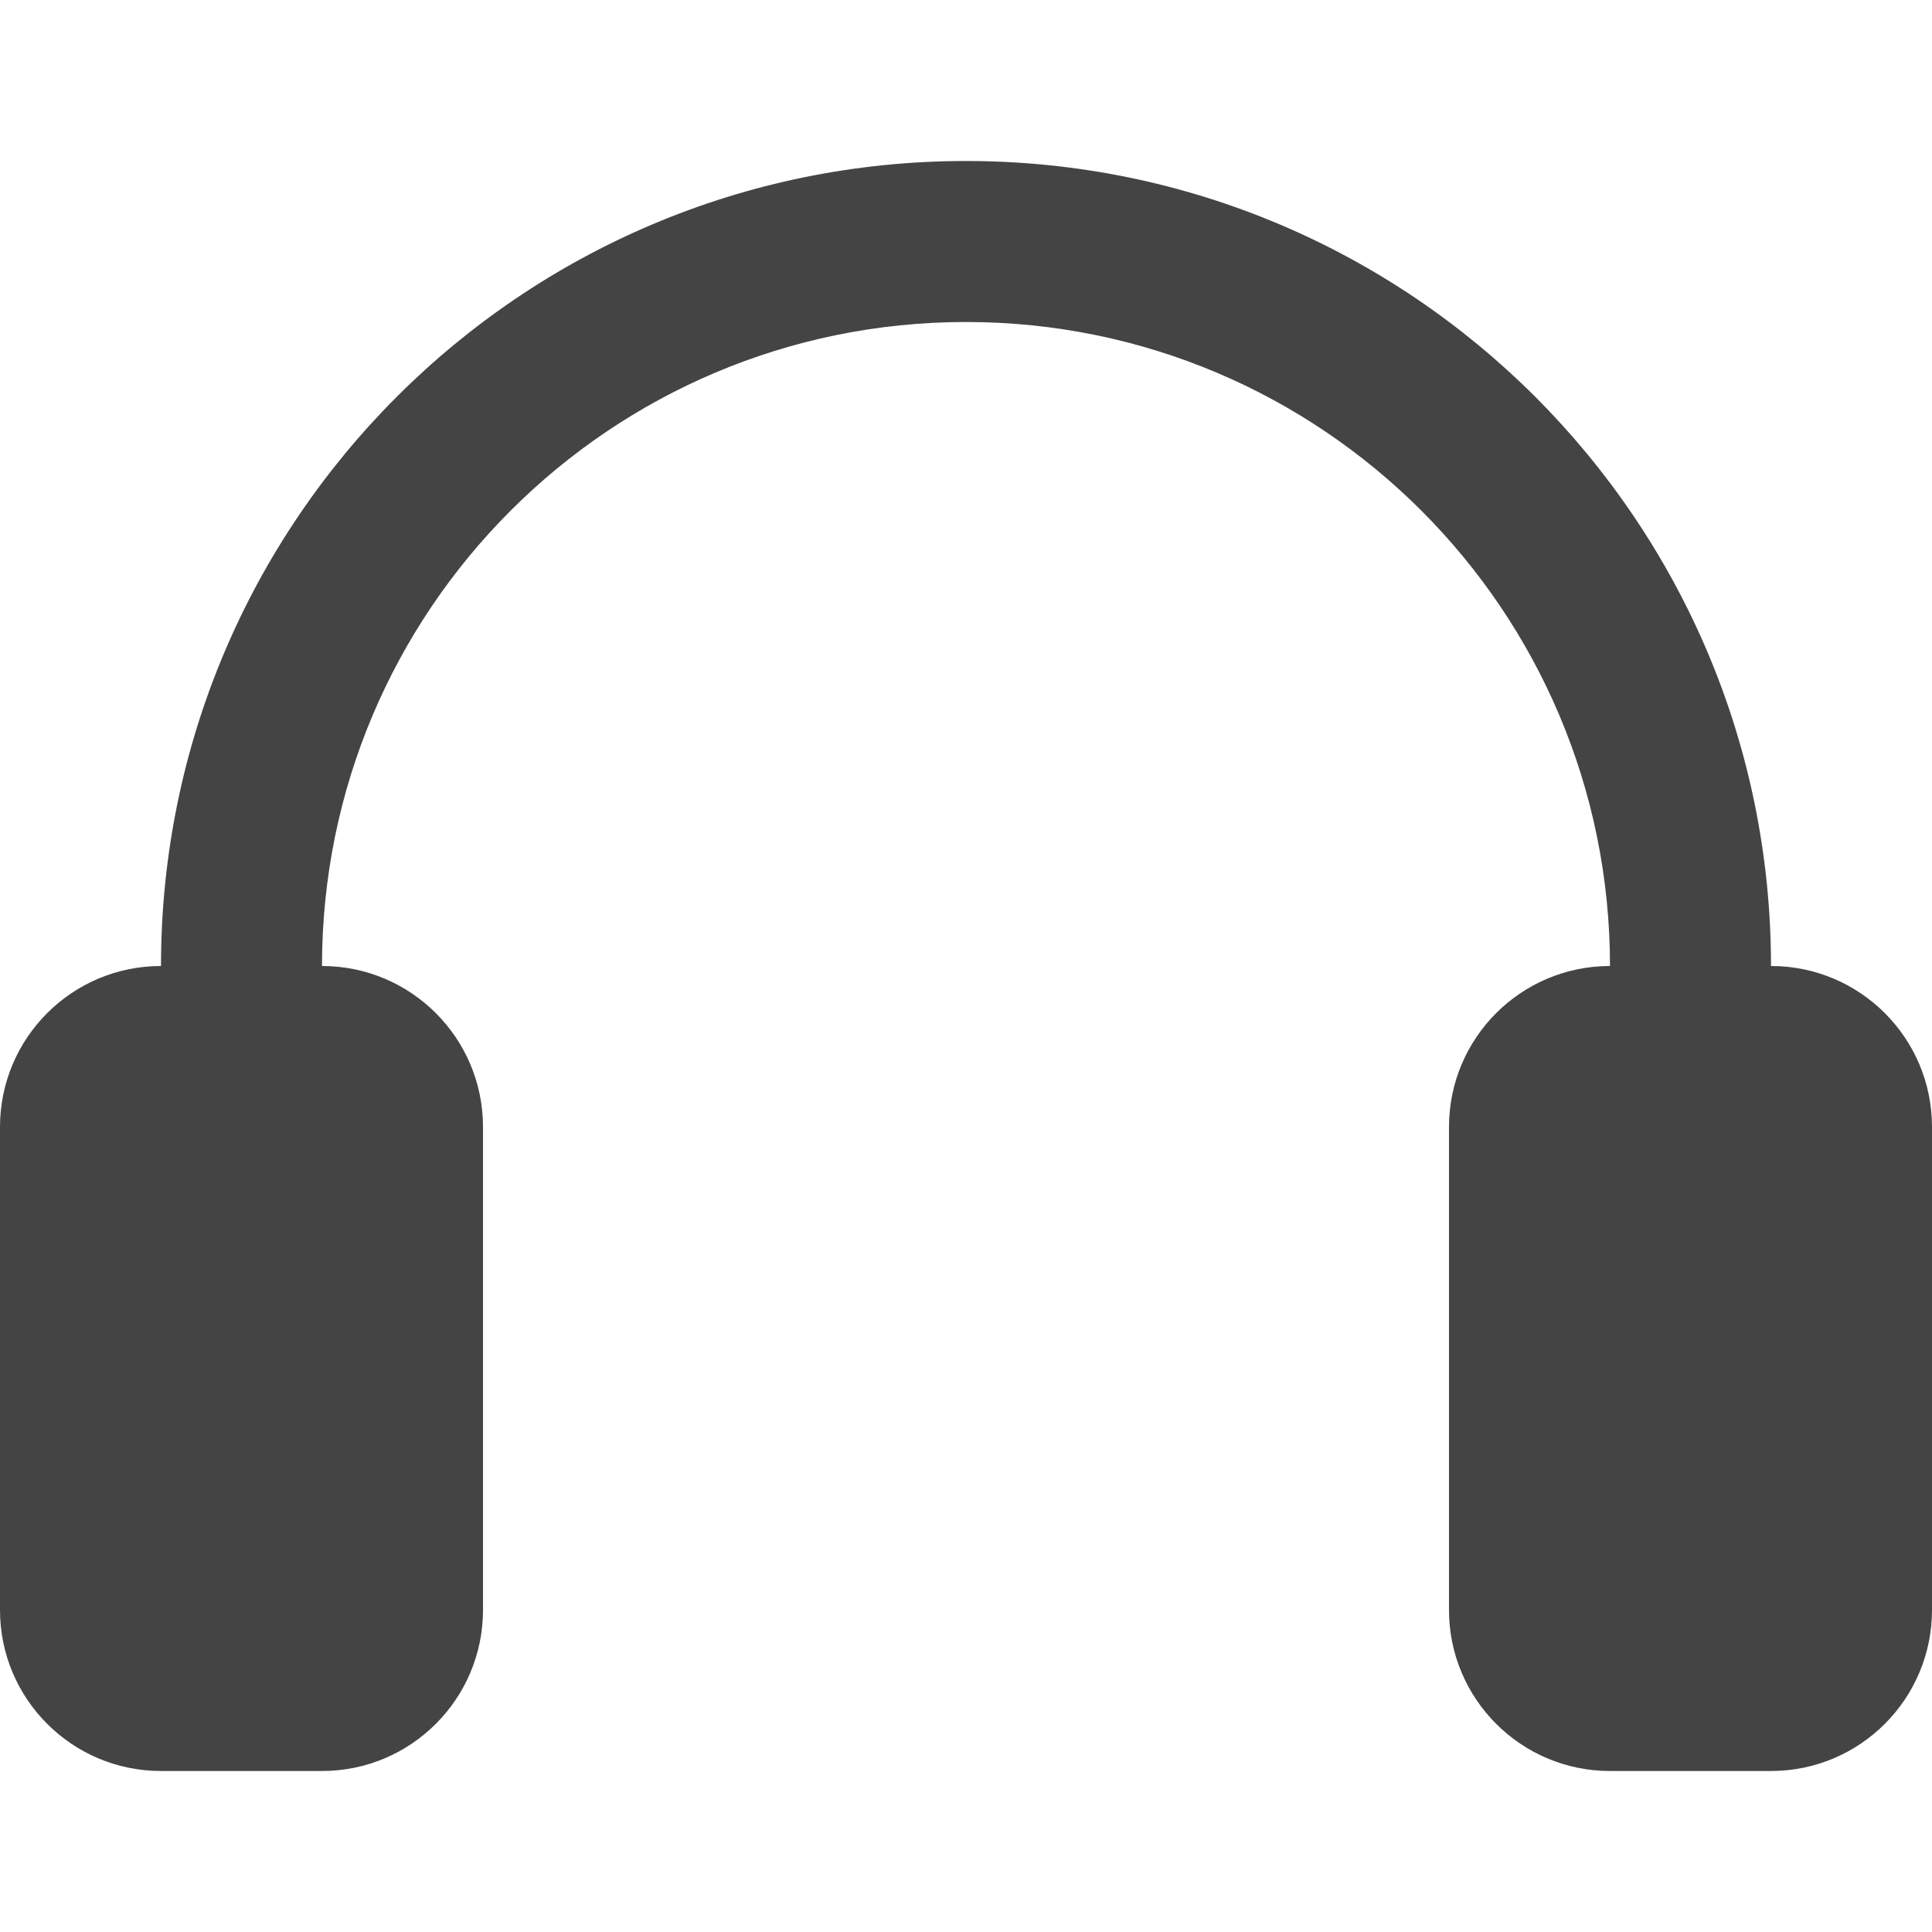 <svg xmlns="http://www.w3.org/2000/svg" xmlns:xlink="http://www.w3.org/1999/xlink" preserveAspectRatio="xMidYMid" width="24" height="24" viewBox="0 0 24 24">
  <defs>
    <style>
      .cls-1 {
        fill: #444;
        fill-rule: evenodd;
      }
    </style>
  </defs>
  <path d="M22.000,20.000 L20.000,20.000 C18.895,20.000 18.000,19.104 18.000,18.000 L18.000,12.000 C18.000,10.895 18.895,10.000 20.000,10.000 L20.000,10.000 L20.000,10.000 C20.000,5.582 16.418,2.000 12.000,2.000 C7.582,2.000 4.000,5.582 4.000,10.000 L4.000,10.000 L4.000,10.000 C5.105,10.000 6.000,10.895 6.000,12.000 L6.000,18.000 C6.000,19.104 5.105,20.000 4.000,20.000 L2.000,20.000 C0.895,20.000 -0.000,19.104 -0.000,18.000 L-0.000,12.000 C-0.000,10.895 0.895,10.000 2.000,10.000 L2.000,10.000 L2.000,10.000 C2.000,4.477 6.477,-0.000 12.000,-0.000 C17.523,-0.000 22.000,4.477 22.000,10.000 L22.000,10.000 L22.000,10.000 C23.105,10.000 24.000,10.895 24.000,12.000 L24.000,18.000 C24.000,19.104 23.105,20.000 22.000,20.000 Z" transform="translate(0 2)" class="cls-1"/>
</svg>
